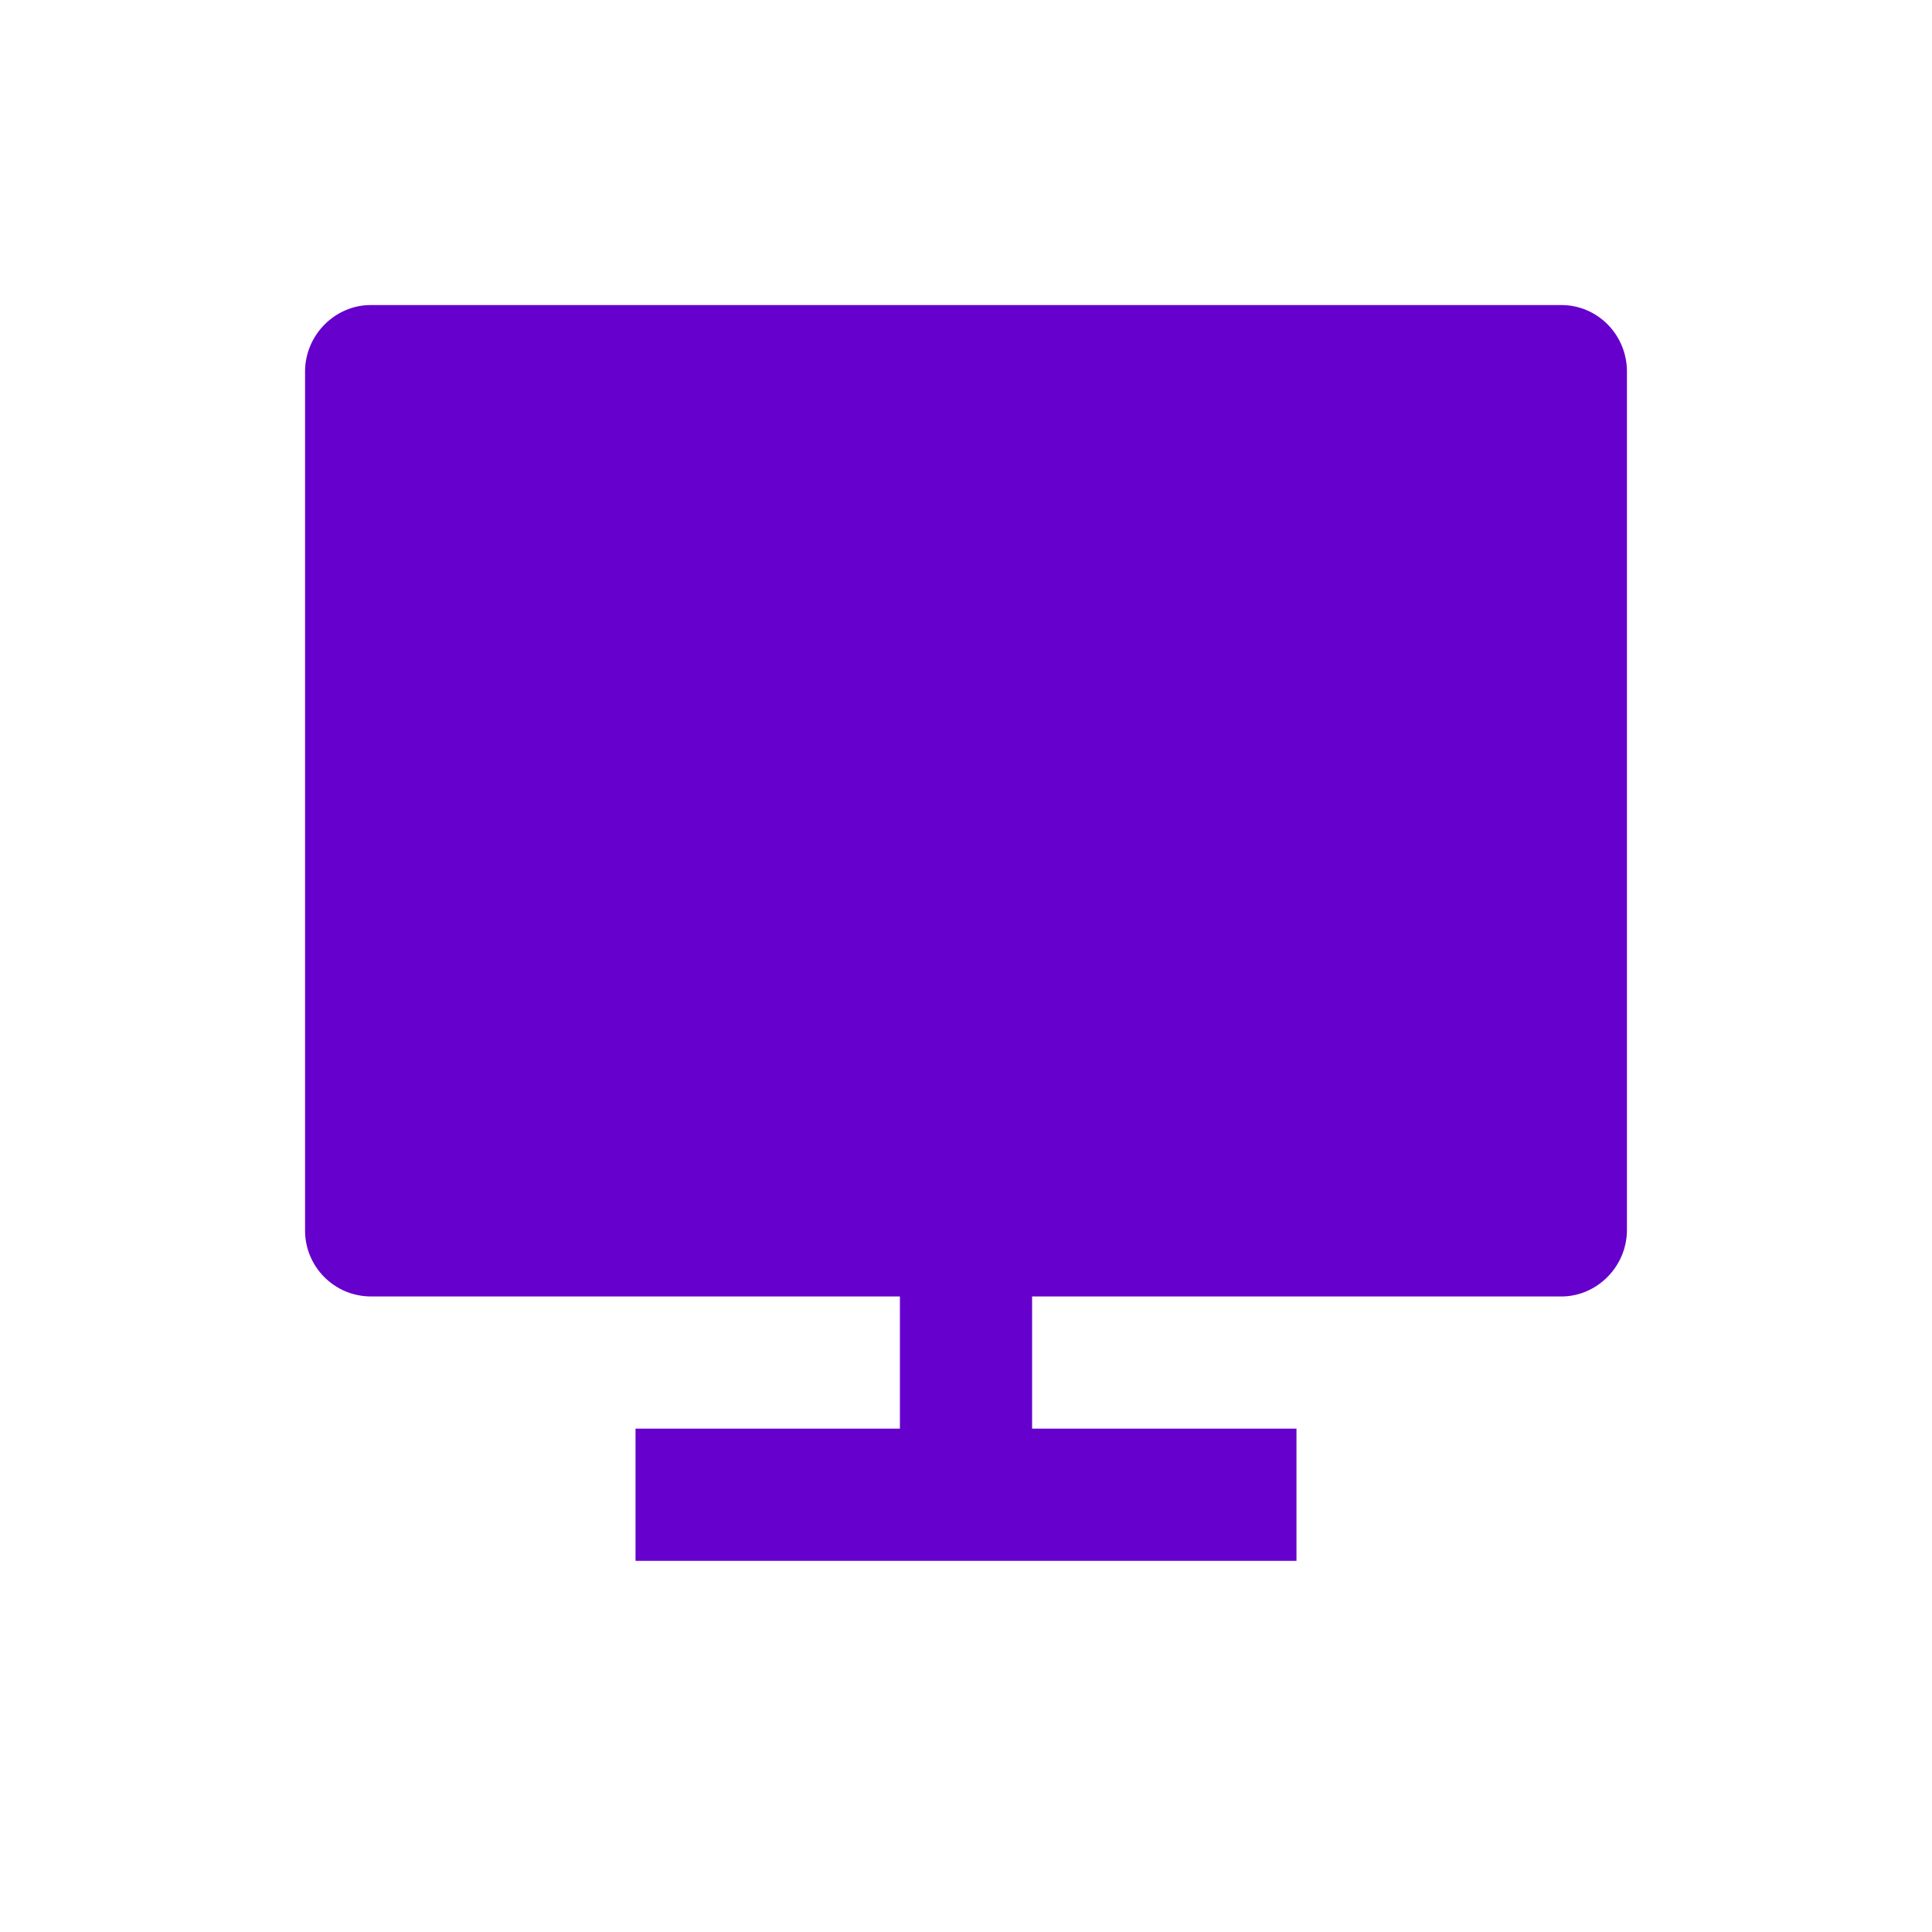 <svg xmlns="http://www.w3.org/2000/svg" width="19" height="19" viewBox="0 0 19 19" fill="none">
  <path d="M10.15 12.75V14.05H12.75V15.35H6.25V14.05H8.85V12.75H3.645C3.559 12.749 3.475 12.732 3.396 12.699C3.318 12.666 3.246 12.617 3.186 12.556C3.126 12.495 3.079 12.423 3.047 12.344C3.015 12.265 2.999 12.18 3 12.095V3.655C3 3.293 3.296 3 3.645 3H15.355C15.711 3 16 3.292 16 3.655V12.095C16 12.457 15.704 12.75 15.355 12.75H10.15Z" fill="#6600cc"/>
</svg>